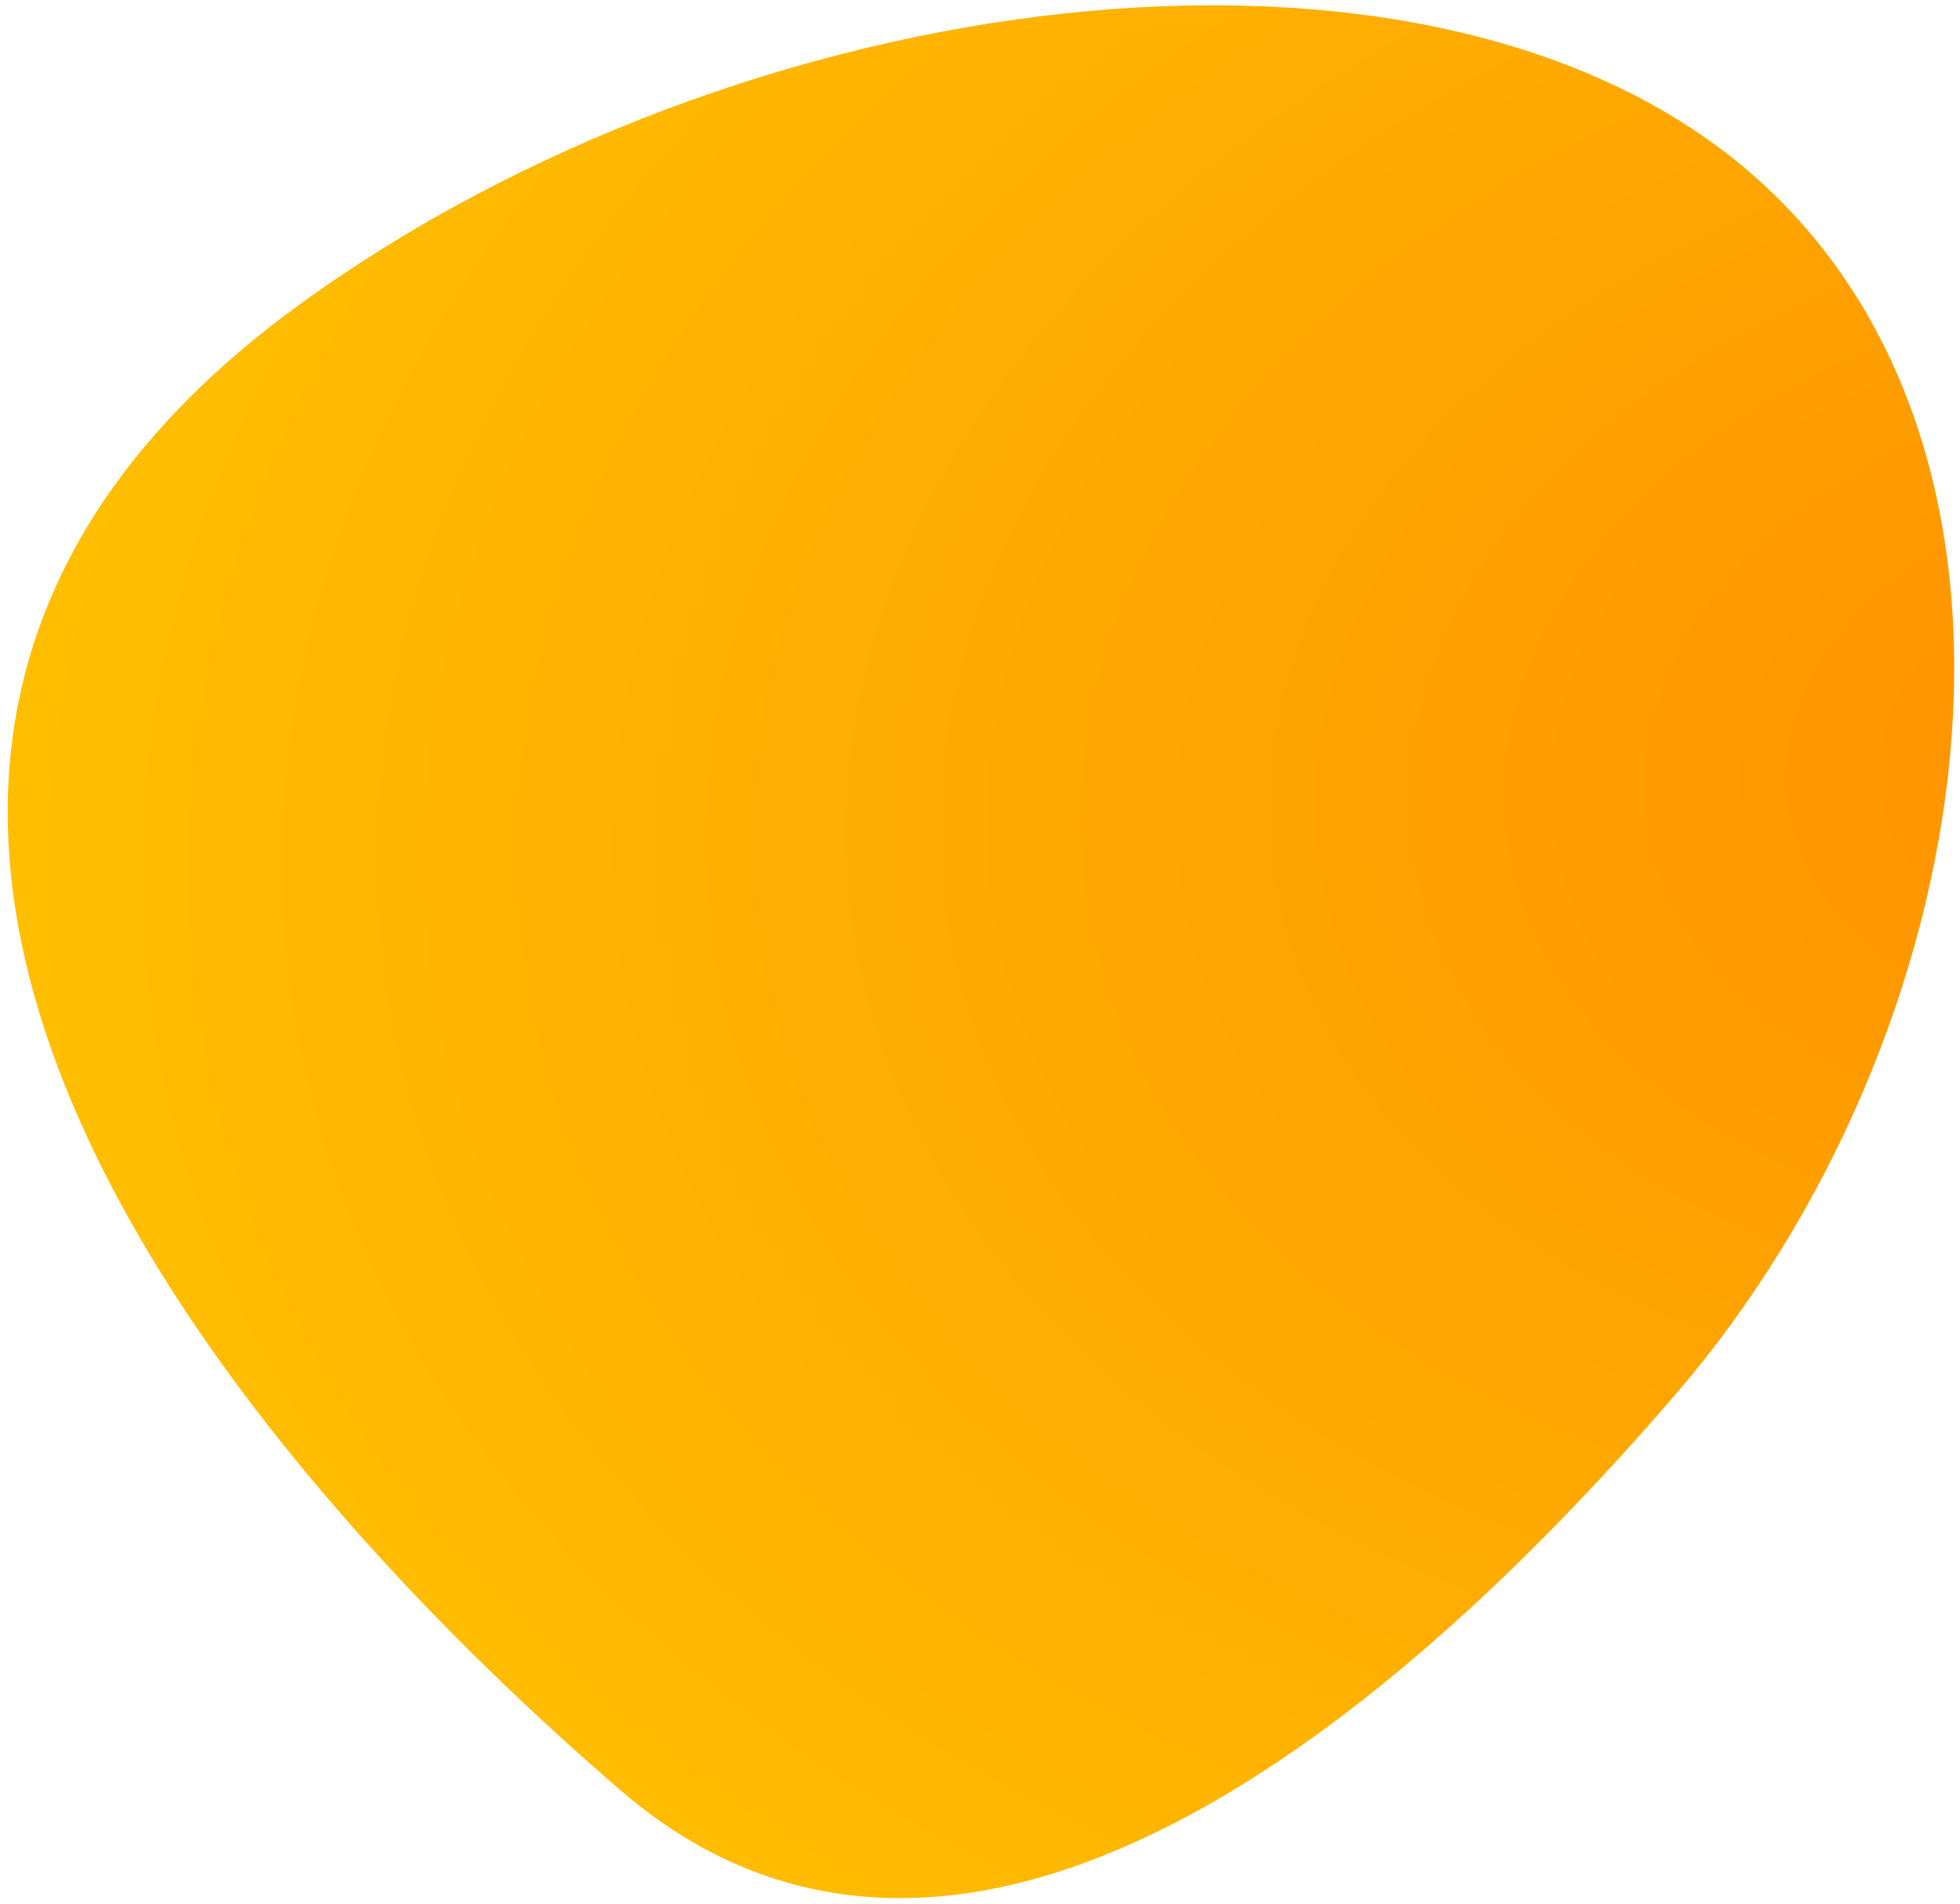 <svg width="209" height="203" viewBox="0 0 209 203" fill="none" xmlns="http://www.w3.org/2000/svg">
<path d="M32.516 33.278C14.604 46.289 5.597 60.83 2.799 75.828C0.006 90.801 3.427 106.09 10.104 120.577C23.446 149.522 49.932 175.572 66.87 190.142C75.493 197.56 84.787 200.987 94.382 201.327C103.957 201.665 113.769 198.928 123.459 194.129C142.82 184.54 161.89 166.619 177.968 147.928C194.149 129.119 204.695 104.341 206.936 80.572C209.177 56.807 203.117 33.909 185.882 19.082C168.673 4.279 141.924 -0.589 113.79 2.408C85.627 5.408 55.884 16.303 32.516 33.278Z" fill="url(#paint0_radial_293_6978)" stroke="url(#paint1_radial_293_6978)" stroke-width="2"/>
<defs>
<radialGradient id="paint0_radial_293_6978" cx="0" cy="0" r="1" gradientUnits="userSpaceOnUse" gradientTransform="translate(235.325 79.719) rotate(172.899) scale(240.569 166.357)">
<stop stop-color="#FF9000"/>
<stop offset="1" stop-color="#FFBF00"/>
</radialGradient>
<radialGradient id="paint1_radial_293_6978" cx="0" cy="0" r="1" gradientUnits="userSpaceOnUse" gradientTransform="translate(235.325 79.719) rotate(172.899) scale(240.569 166.357)">
<stop stop-color="#FF9000"/>
<stop offset="1" stop-color="#FFBF00"/>
</radialGradient>
</defs>
</svg>
